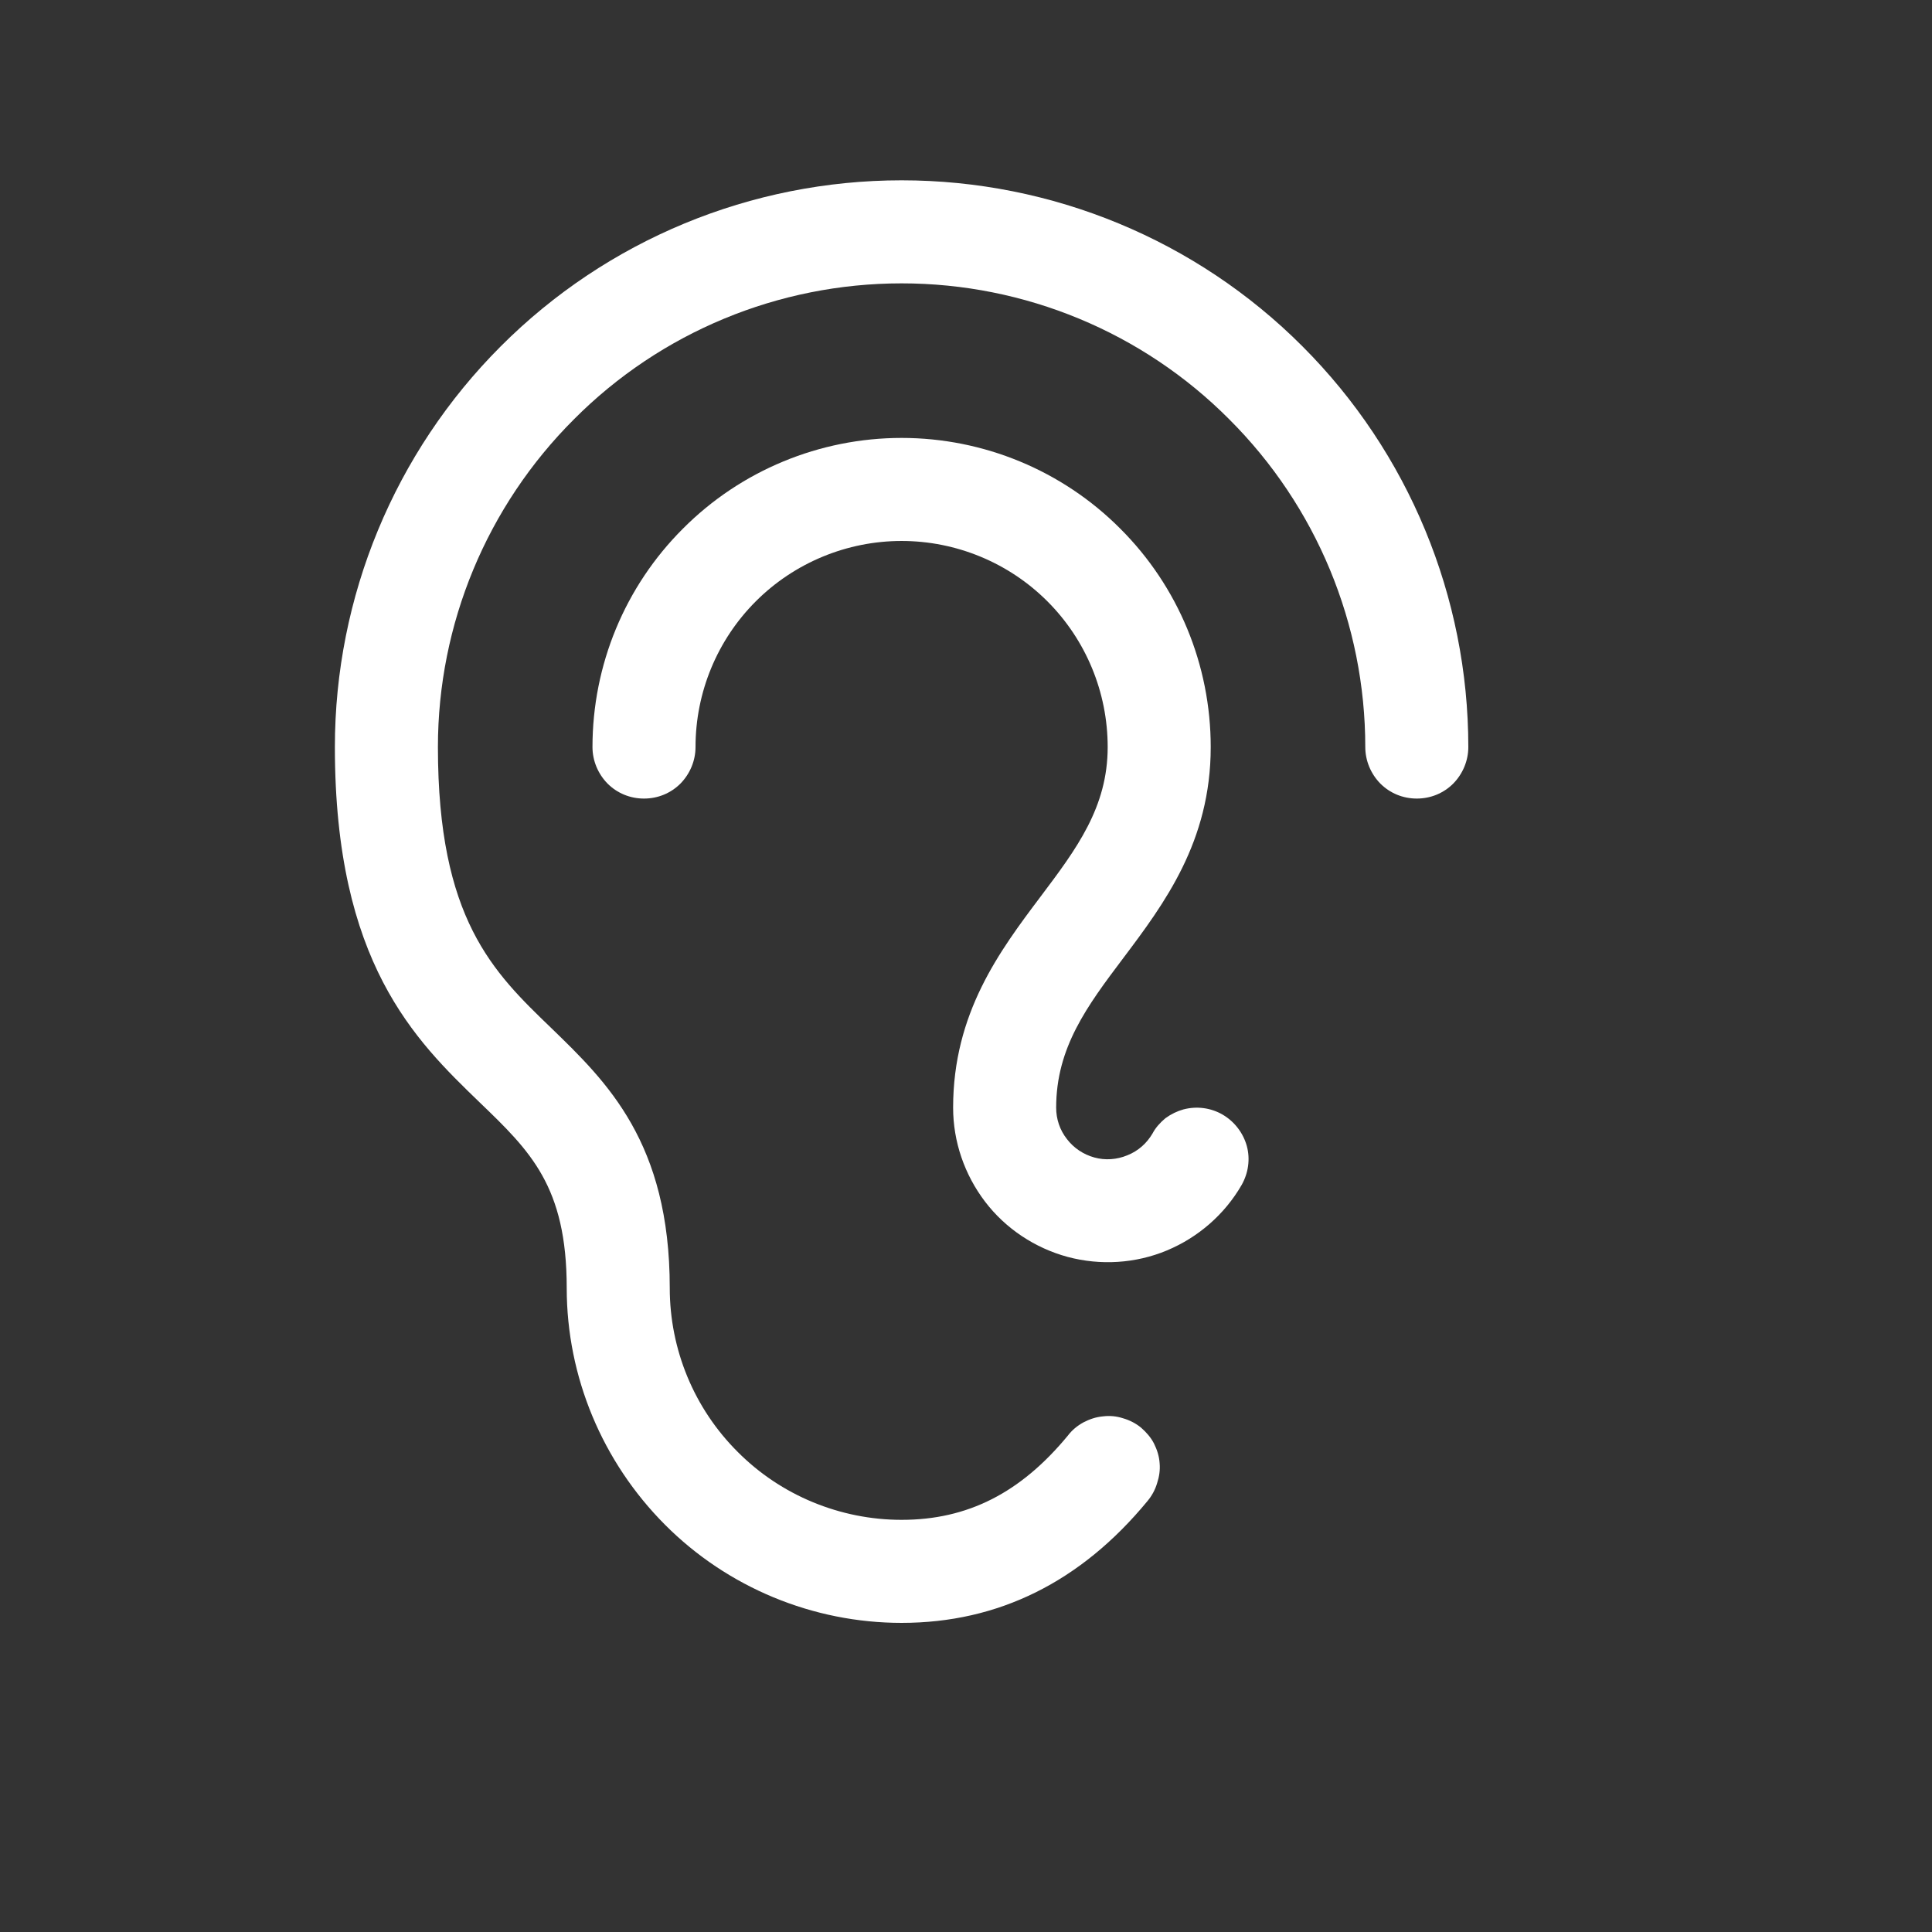 <?xml version="1.0" encoding="UTF-8" standalone="no"?><!DOCTYPE svg PUBLIC "-//W3C//DTD SVG 1.1//EN" "http://www.w3.org/Graphics/SVG/1.1/DTD/svg11.dtd"><svg width="100%" height="100%" viewBox="-0.6 -0.6 9 9" version="1.1" xmlns="http://www.w3.org/2000/svg" xmlns:xlink="http://www.w3.org/1999/xlink" xml:space="preserve" xmlns:serif="http://www.serif.com/" style="fill-rule:evenodd;clip-rule:evenodd;stroke-linejoin:round;stroke-miterlimit:2;"><rect x="-0.6" y="-0.6" width="9" height="9" fill="#333333" stroke="none"/><rect id="Artboard14" x="0" y="0" width="7.2" height="7.2" style="fill:none;"/><path d="M6.24,2.88c0,0.064 -0.026,0.125 -0.07,0.17c-0.045,0.045 -0.105,0.07 -0.17,0.07c-0.065,0 -0.125,-0.025 -0.17,-0.07c-0.044,-0.045 -0.07,-0.106 -0.07,-0.17c0,-0.573 -0.228,-1.122 -0.634,-1.527c-0.403,-0.405 -0.952,-0.633 -1.526,-0.633c-0.574,-0 -1.123,0.228 -1.526,0.633c-0.406,0.405 -0.634,0.954 -0.634,1.527c0,0.801 0.257,1.048 0.528,1.309c0.259,0.251 0.552,0.533 0.552,1.211c0,0.286 0.113,0.561 0.317,0.764c0.201,0.202 0.477,0.316 0.763,0.316c0.307,-0 0.554,-0.125 0.775,-0.393c0.019,-0.025 0.043,-0.045 0.072,-0.061c0.029,-0.015 0.058,-0.025 0.091,-0.028c0.032,-0.004 0.063,-0.001 0.094,0.009c0.031,0.009 0.06,0.024 0.084,0.044c0.024,0.021 0.046,0.046 0.06,0.074c0.014,0.028 0.024,0.059 0.026,0.091c0.003,0.032 -0.002,0.064 -0.012,0.094c-0.009,0.03 -0.024,0.058 -0.045,0.083c-0.31,0.376 -0.694,0.567 -1.145,0.567c-0.413,-0 -0.811,-0.165 -1.102,-0.457c-0.292,-0.293 -0.458,-0.689 -0.458,-1.103c0,-0.474 -0.17,-0.638 -0.406,-0.865c-0.3,-0.29 -0.674,-0.65 -0.674,-1.655c0,-0.7 0.278,-1.372 0.773,-1.867c0.494,-0.495 1.166,-0.773 1.867,-0.773c0.701,-0 1.373,0.278 1.867,0.773c0.495,0.495 0.773,1.167 0.773,1.867Zm-1.145,1.712c-0.026,-0.015 -0.057,-0.026 -0.089,-0.03c-0.031,-0.004 -0.062,-0.002 -0.093,0.006c-0.029,0.008 -0.058,0.022 -0.084,0.041c-0.024,0.02 -0.046,0.044 -0.06,0.071c-0.027,0.046 -0.067,0.082 -0.118,0.102c-0.048,0.02 -0.103,0.024 -0.153,0.01c-0.051,-0.014 -0.096,-0.044 -0.128,-0.086c-0.033,-0.042 -0.05,-0.093 -0.05,-0.146c0,-0.28 0.144,-0.473 0.312,-0.696c0.192,-0.255 0.408,-0.544 0.408,-0.984c0,-0.382 -0.151,-0.748 -0.422,-1.018c-0.269,-0.27 -0.636,-0.422 -1.018,-0.422c-0.382,-0 -0.749,0.152 -1.018,0.422c-0.271,0.27 -0.422,0.636 -0.422,1.018c0,0.064 0.026,0.125 0.07,0.17c0.045,0.045 0.105,0.07 0.17,0.07c0.065,0 0.125,-0.025 0.17,-0.07c0.044,-0.045 0.07,-0.106 0.07,-0.17c0,-0.255 0.101,-0.499 0.281,-0.679c0.18,-0.18 0.425,-0.281 0.679,-0.281c0.254,-0 0.499,0.101 0.679,0.281c0.18,0.18 0.281,0.424 0.281,0.679c0,0.28 -0.144,0.473 -0.312,0.696c-0.192,0.255 -0.408,0.544 -0.408,0.984c0,0.158 0.053,0.312 0.149,0.438c0.096,0.126 0.233,0.216 0.384,0.257c0.153,0.041 0.317,0.031 0.463,-0.03c0.146,-0.061 0.269,-0.168 0.348,-0.305c0.031,-0.055 0.041,-0.12 0.024,-0.182c-0.017,-0.061 -0.058,-0.114 -0.113,-0.146Z" style="fill:#fff;fill-rule:nonzero;"/><g id="g523"></g><g id="g5231" serif:id="g523"></g><g id="g213"></g><g id="g241"></g><g id="g297"></g><g id="g327"></g><g id="g364"></g><g id="g392"></g></svg>